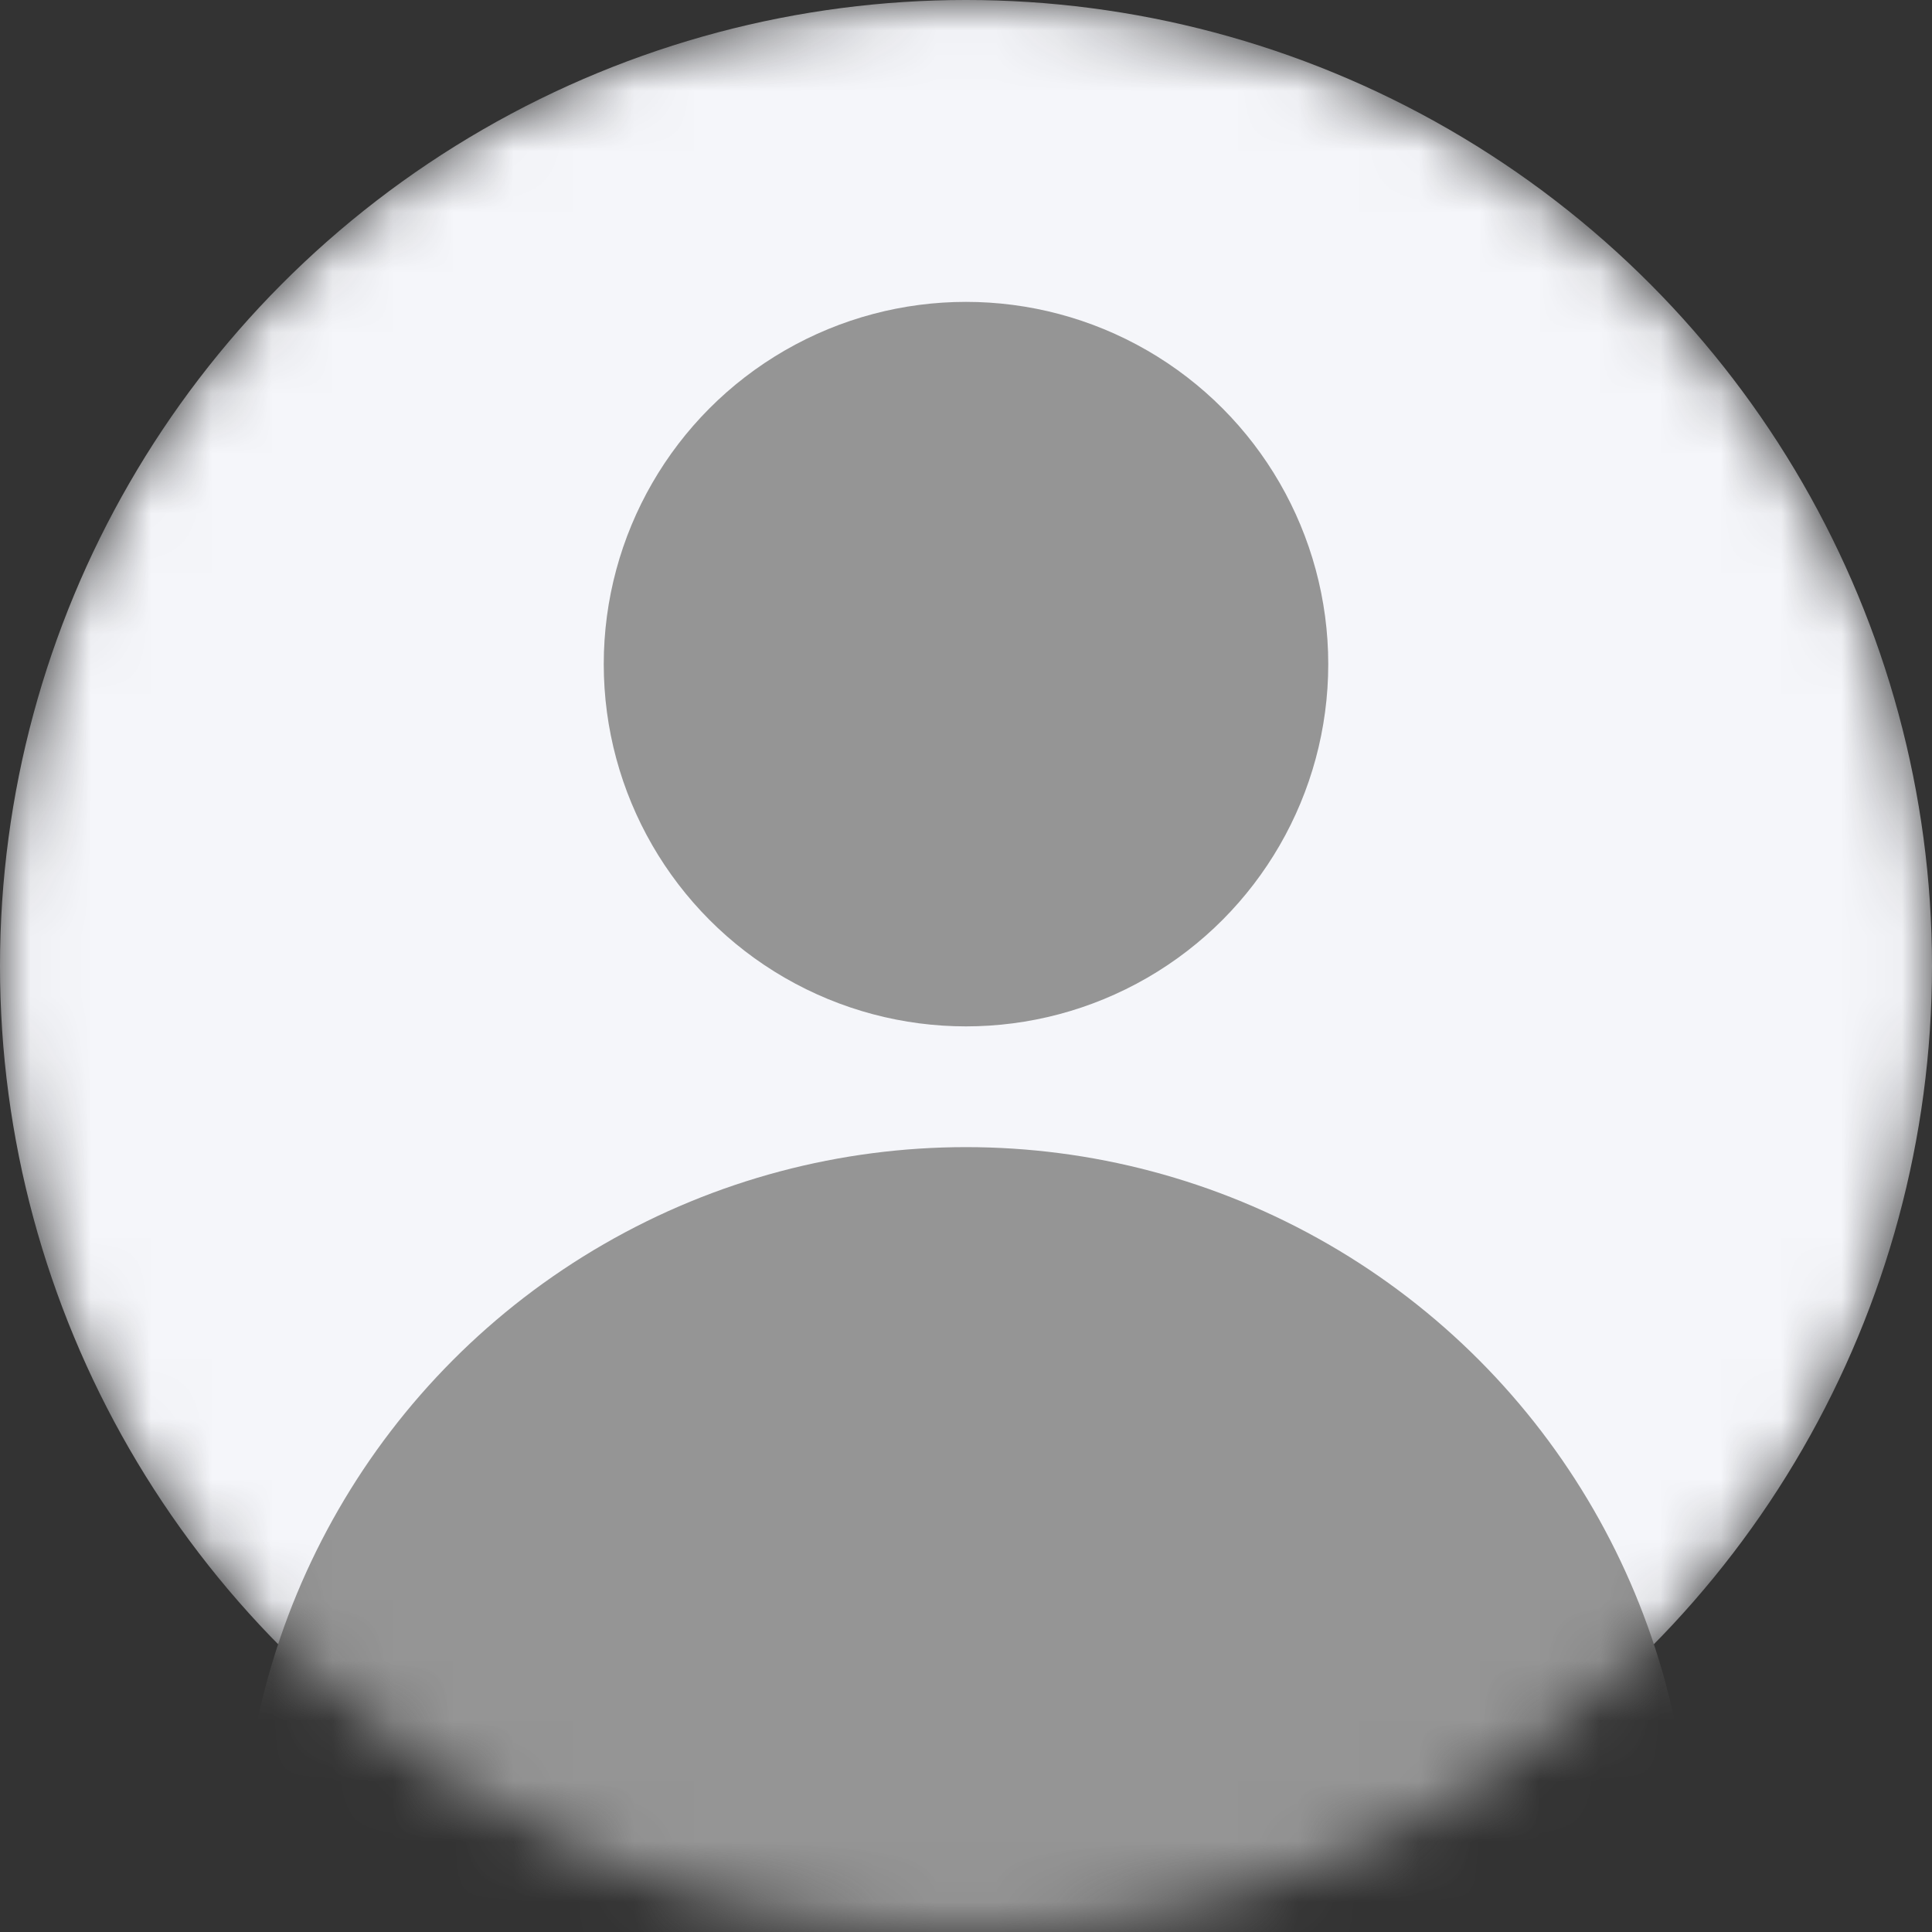<svg width="32" height="32" viewBox="0 0 32 32" fill="none" xmlns="http://www.w3.org/2000/svg">
<rect x="0" y="0" width="32" height="32" fill="#333333" stroke="none"/>
<mask id="mask0_12_6" style="mask-type:alpha" maskUnits="userSpaceOnUse" x="0" y="0" width="32" height="32">
<circle cx="16" cy="16" r="16" fill="#D9D9D9"/>
</mask>
<g mask="url(#mask0_12_6)">
<circle cx="16" cy="16" r="16" fill="#F5F6FA"/>
<circle cx="16" cy="11" r="6" fill="#959595"/>
<circle cx="16" cy="31" r="12" fill="#959595"/>
</g>
</svg>
